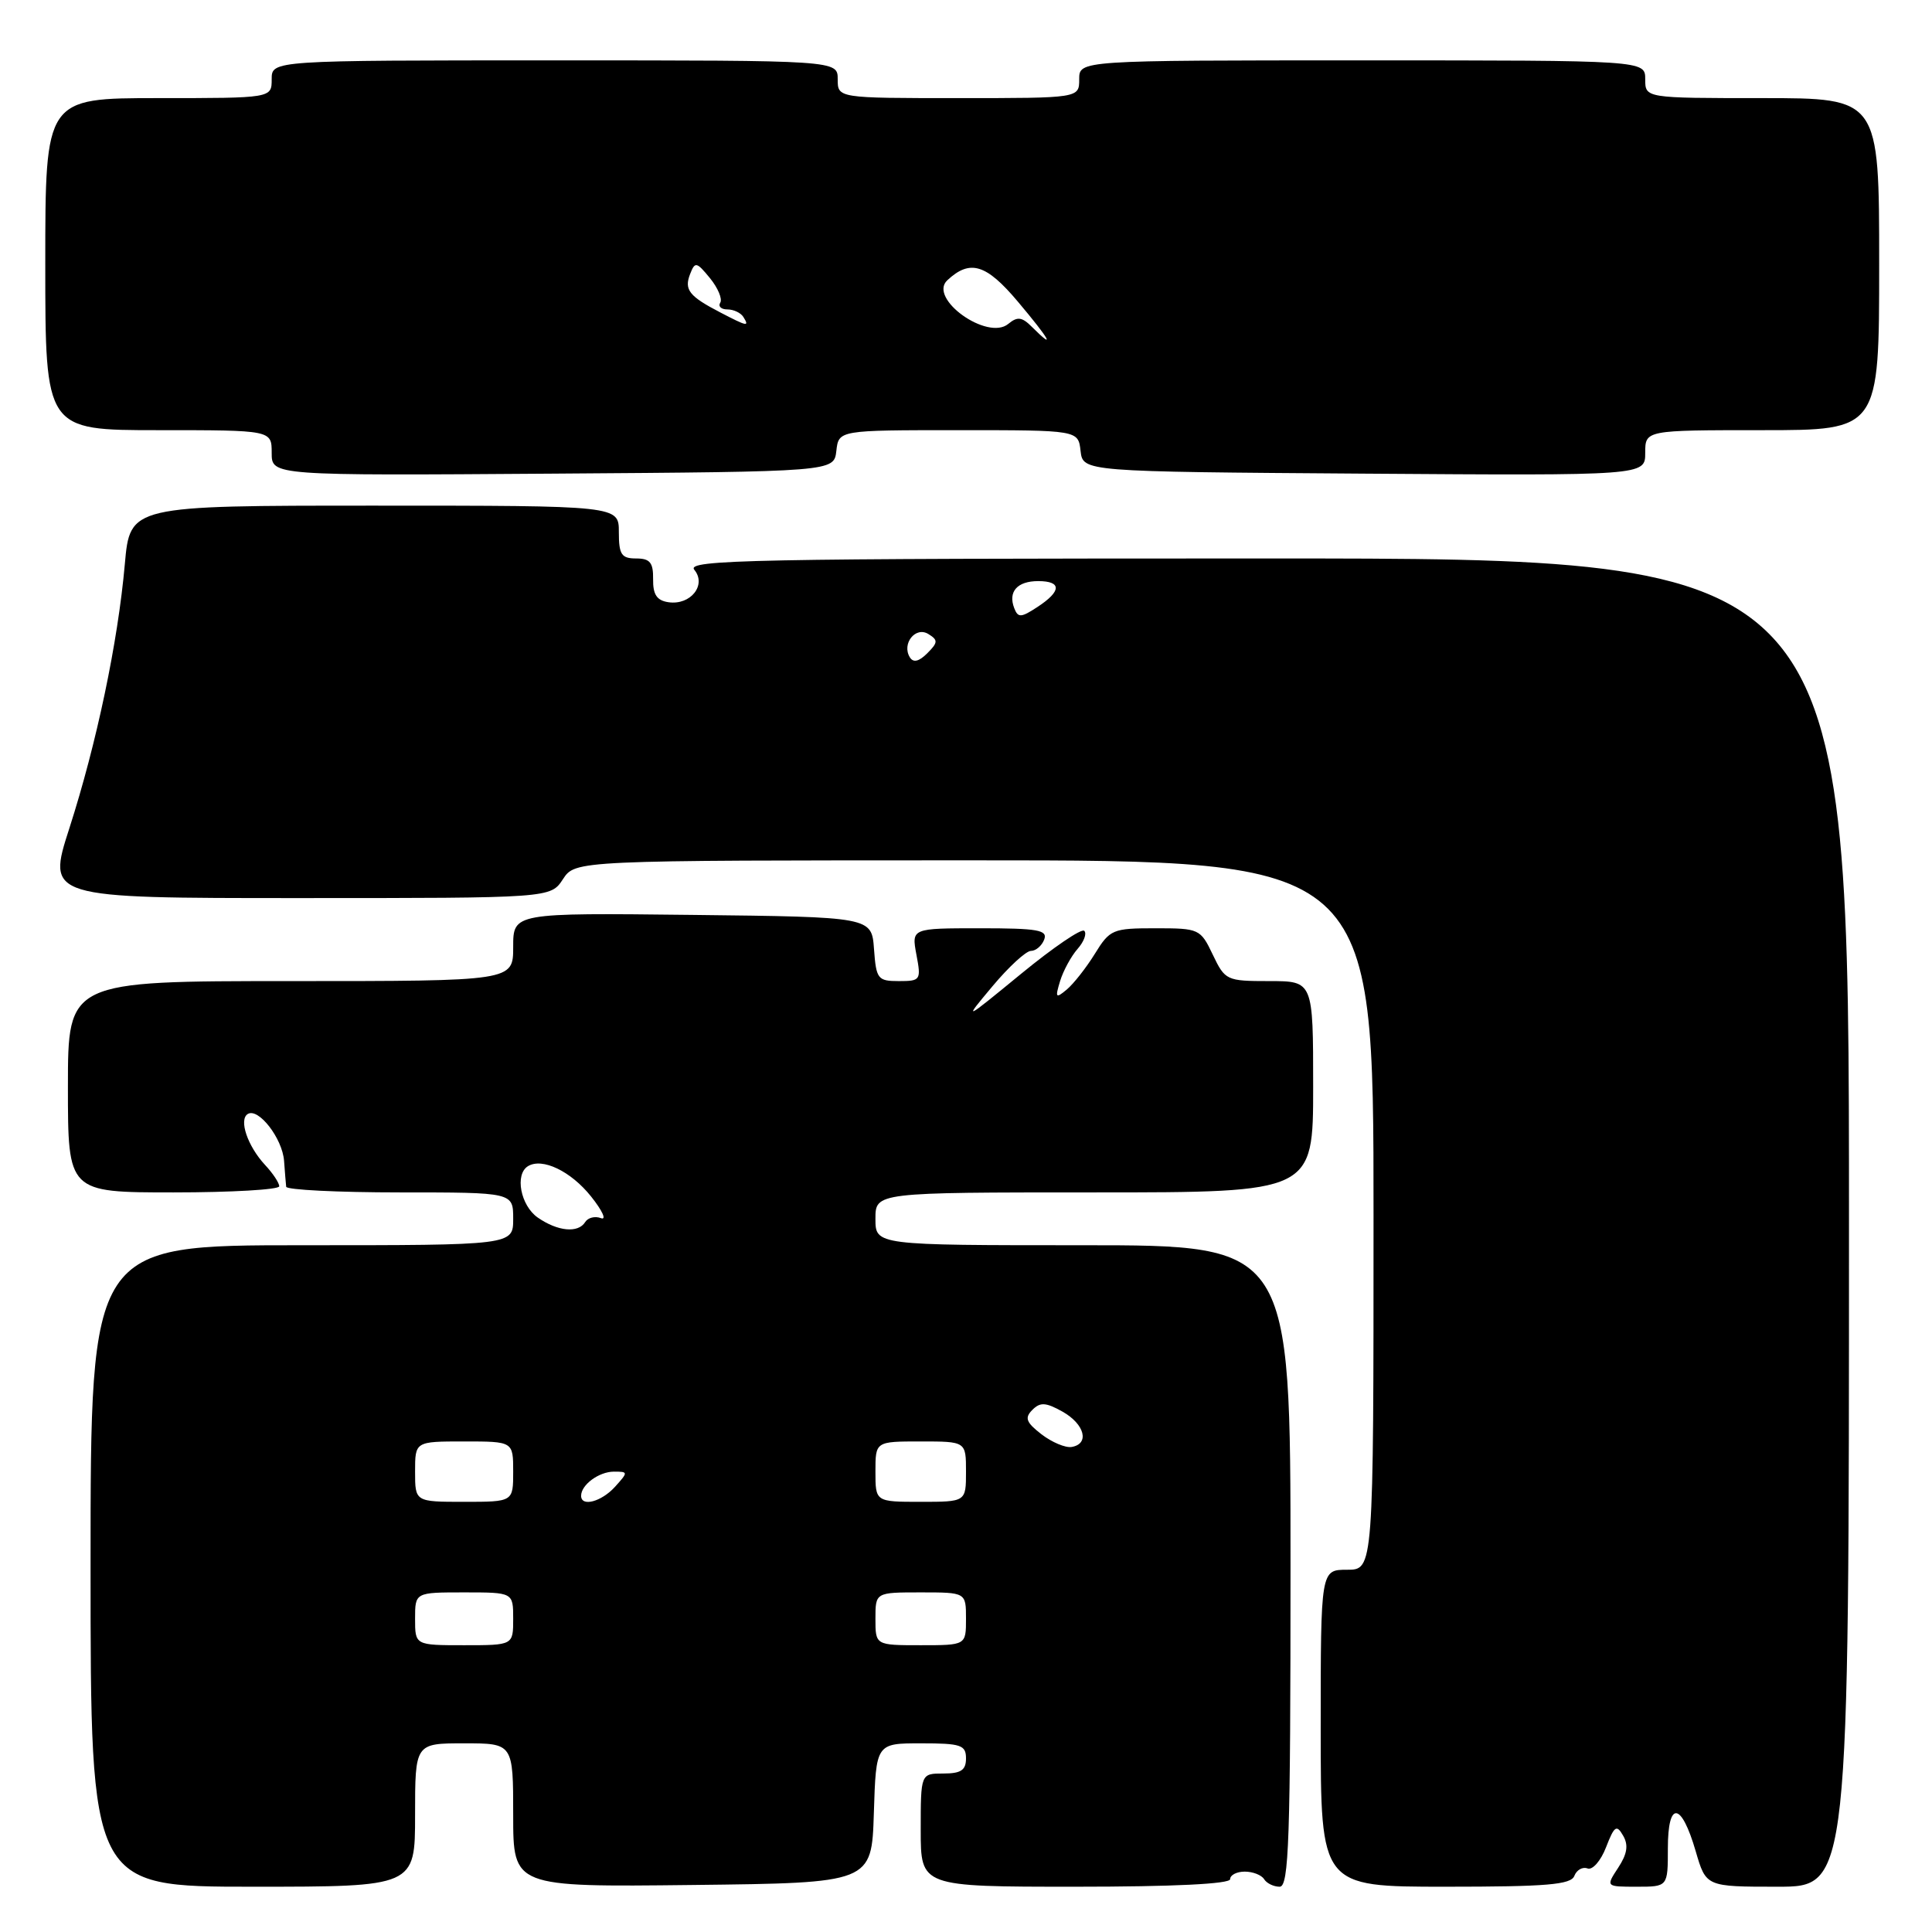 <?xml version="1.0" encoding="UTF-8" standalone="no"?>
<!DOCTYPE svg PUBLIC "-//W3C//DTD SVG 1.1//EN" "http://www.w3.org/Graphics/SVG/1.1/DTD/svg11.dtd" >
<svg xmlns="http://www.w3.org/2000/svg" xmlns:xlink="http://www.w3.org/1999/xlink" version="1.1" viewBox="0 0 256 256">
 <g >
 <path fill="currentColor"
d=" M 55.00 240.50 C 55.00 231.00 55.00 231.00 61.50 231.00 C 68.00 231.00 68.00 231.00 68.00 240.52 C 68.00 250.04 68.00 250.04 91.75 249.77 C 115.50 249.50 115.50 249.50 115.79 240.25 C 116.08 231.00 116.08 231.00 122.04 231.00 C 127.33 231.00 128.00 231.22 128.00 233.00 C 128.00 234.56 127.33 235.00 125.00 235.00 C 122.00 235.00 122.00 235.00 122.00 242.50 C 122.00 250.00 122.00 250.00 142.50 250.00 C 155.50 250.00 163.00 249.63 163.00 249.00 C 163.00 248.45 163.87 248.00 164.94 248.00 C 166.01 248.00 167.16 248.45 167.50 249.00 C 167.84 249.55 168.77 250.00 169.56 250.00 C 170.79 250.00 171.00 243.84 171.00 207.50 C 171.00 165.00 171.00 165.00 143.50 165.00 C 116.00 165.00 116.00 165.00 116.00 161.50 C 116.00 158.00 116.00 158.00 145.00 158.00 C 174.00 158.00 174.00 158.00 174.00 144.00 C 174.00 130.00 174.00 130.00 168.19 130.00 C 162.52 130.00 162.33 129.91 160.70 126.50 C 159.07 123.08 158.90 123.00 153.10 123.00 C 147.43 123.00 147.07 123.15 145.07 126.39 C 143.92 128.25 142.24 130.38 141.34 131.13 C 139.89 132.34 139.79 132.22 140.47 129.99 C 140.89 128.62 141.93 126.71 142.78 125.74 C 143.63 124.78 144.03 123.70 143.67 123.34 C 143.32 122.98 139.56 125.54 135.32 129.02 C 127.61 135.34 127.61 135.34 131.52 130.67 C 133.67 128.10 135.96 126.00 136.60 126.00 C 137.25 126.00 138.05 125.32 138.36 124.50 C 138.85 123.23 137.52 123.00 129.86 123.00 C 120.78 123.00 120.78 123.00 121.43 126.50 C 122.07 129.87 121.98 130.00 119.10 130.00 C 116.30 130.00 116.10 129.73 115.81 125.75 C 115.50 121.50 115.50 121.50 91.75 121.23 C 68.00 120.96 68.00 120.96 68.00 125.48 C 68.00 130.00 68.00 130.00 38.50 130.00 C 9.00 130.00 9.00 130.00 9.00 144.00 C 9.00 158.00 9.00 158.00 23.00 158.00 C 30.70 158.00 37.00 157.63 37.00 157.19 C 37.00 156.74 36.16 155.47 35.12 154.36 C 32.81 151.87 31.61 148.36 32.83 147.61 C 34.24 146.74 37.42 150.84 37.64 153.82 C 37.75 155.29 37.87 156.84 37.92 157.25 C 37.96 157.66 44.75 158.00 53.00 158.00 C 68.00 158.00 68.00 158.00 68.00 161.50 C 68.00 165.00 68.00 165.00 40.00 165.00 C 12.00 165.00 12.00 165.00 12.00 207.50 C 12.00 250.00 12.00 250.00 33.50 250.00 C 55.00 250.00 55.00 250.00 55.00 240.50 Z  M 208.61 248.56 C 208.92 247.77 209.70 247.33 210.36 247.58 C 211.01 247.83 212.12 246.57 212.81 244.77 C 213.91 241.93 214.21 241.73 215.07 243.23 C 215.80 244.48 215.62 245.65 214.42 247.48 C 212.77 250.00 212.77 250.00 216.88 250.00 C 221.00 250.00 221.00 250.00 221.00 244.92 C 221.00 238.55 222.78 238.74 224.69 245.30 C 226.06 250.00 226.06 250.00 235.53 250.00 C 245.00 250.00 245.00 250.00 245.00 162.00 C 245.00 74.00 245.00 74.00 167.88 74.00 C 99.44 74.00 90.90 74.17 92.00 75.50 C 93.66 77.51 91.51 80.22 88.59 79.80 C 87.04 79.58 86.51 78.79 86.54 76.75 C 86.57 74.54 86.13 74.00 84.29 74.00 C 82.34 74.00 82.00 73.48 82.00 70.50 C 82.00 67.00 82.00 67.00 49.62 67.00 C 17.23 67.00 17.23 67.00 16.54 74.75 C 15.62 85.13 12.81 98.49 9.19 109.75 C 6.21 119.00 6.21 119.00 39.58 119.00 C 72.95 119.00 72.95 119.00 74.59 116.50 C 76.23 114.00 76.23 114.00 129.12 114.00 C 182.00 114.00 182.00 114.00 182.00 161.00 C 182.00 208.00 182.00 208.00 178.50 208.00 C 175.00 208.00 175.00 208.00 175.00 229.00 C 175.00 250.00 175.00 250.00 191.53 250.00 C 204.98 250.00 208.17 249.73 208.61 248.56 Z  M 110.82 59.75 C 111.13 57.00 111.13 57.00 127.00 57.00 C 142.87 57.00 142.87 57.00 143.18 59.75 C 143.50 62.50 143.50 62.50 180.75 62.76 C 218.00 63.02 218.00 63.02 218.00 60.01 C 218.00 57.00 218.00 57.00 233.50 57.00 C 249.00 57.00 249.00 57.00 249.00 35.00 C 249.00 13.00 249.00 13.00 233.50 13.00 C 218.00 13.00 218.00 13.00 218.00 10.50 C 218.00 8.00 218.00 8.00 180.50 8.00 C 143.00 8.00 143.00 8.00 143.00 10.50 C 143.00 13.00 143.00 13.00 127.00 13.00 C 111.00 13.00 111.00 13.00 111.00 10.50 C 111.00 8.00 111.00 8.00 73.50 8.00 C 36.00 8.00 36.00 8.00 36.00 10.50 C 36.00 13.00 36.00 13.00 21.00 13.00 C 6.00 13.00 6.00 13.00 6.00 35.00 C 6.00 57.00 6.00 57.00 21.00 57.00 C 36.00 57.00 36.00 57.00 36.00 60.01 C 36.00 63.02 36.00 63.02 73.25 62.76 C 110.50 62.50 110.50 62.50 110.82 59.75 Z  M 55.00 214.50 C 55.00 211.00 55.00 211.00 61.50 211.00 C 68.00 211.00 68.00 211.00 68.00 214.50 C 68.00 218.00 68.00 218.00 61.50 218.00 C 55.00 218.00 55.00 218.00 55.00 214.50 Z  M 116.00 214.50 C 116.00 211.00 116.00 211.00 122.00 211.00 C 128.00 211.00 128.00 211.00 128.00 214.50 C 128.00 218.00 128.00 218.00 122.00 218.00 C 116.00 218.00 116.00 218.00 116.00 214.50 Z  M 55.00 195.00 C 55.00 191.00 55.00 191.00 61.50 191.00 C 68.00 191.00 68.00 191.00 68.00 195.00 C 68.00 199.00 68.00 199.00 61.50 199.00 C 55.00 199.00 55.00 199.00 55.00 195.00 Z  M 77.00 198.20 C 77.00 196.74 79.37 195.00 81.35 195.00 C 83.25 195.00 83.25 195.06 81.50 197.00 C 79.69 199.00 77.00 199.71 77.00 198.20 Z  M 116.00 195.00 C 116.00 191.00 116.00 191.00 122.00 191.00 C 128.00 191.00 128.00 191.00 128.00 195.00 C 128.00 199.00 128.00 199.00 122.00 199.00 C 116.00 199.00 116.00 199.00 116.00 195.00 Z  M 138.00 190.05 C 135.96 188.47 135.74 187.87 136.79 186.82 C 137.83 185.77 138.57 185.81 140.79 187.05 C 143.73 188.71 144.41 191.32 142.00 191.73 C 141.18 191.87 139.38 191.11 138.00 190.05 Z  M 71.25 161.33 C 68.98 159.74 68.19 155.62 69.95 154.53 C 71.84 153.36 75.64 155.18 78.32 158.54 C 79.82 160.42 80.41 161.71 79.63 161.41 C 78.84 161.11 77.91 161.34 77.54 161.93 C 76.61 163.43 73.90 163.17 71.25 161.33 Z  M 120.56 87.10 C 119.45 85.30 121.31 82.96 123.01 84.01 C 124.31 84.81 124.30 85.13 122.87 86.56 C 121.77 87.66 121.02 87.84 120.56 87.10 Z  M 134.39 80.58 C 133.55 78.40 134.79 77.00 137.56 77.00 C 140.70 77.00 140.67 78.33 137.48 80.42 C 135.29 81.86 134.89 81.88 134.39 80.58 Z  M 136.76 43.34 C 135.42 41.99 134.82 41.91 133.60 42.92 C 130.85 45.20 122.95 39.55 125.52 37.14 C 128.53 34.33 130.67 34.97 134.89 39.99 C 139.08 44.96 139.97 46.54 136.76 43.34 Z  M 95.50 41.43 C 91.31 39.26 90.63 38.40 91.44 36.32 C 92.09 34.64 92.29 34.68 94.07 36.85 C 95.13 38.15 95.74 39.61 95.44 40.10 C 95.13 40.60 95.56 41.00 96.38 41.00 C 97.21 41.00 98.16 41.45 98.50 42.00 C 99.32 43.32 99.04 43.27 95.50 41.43 Z "/>
</g>
</svg>
